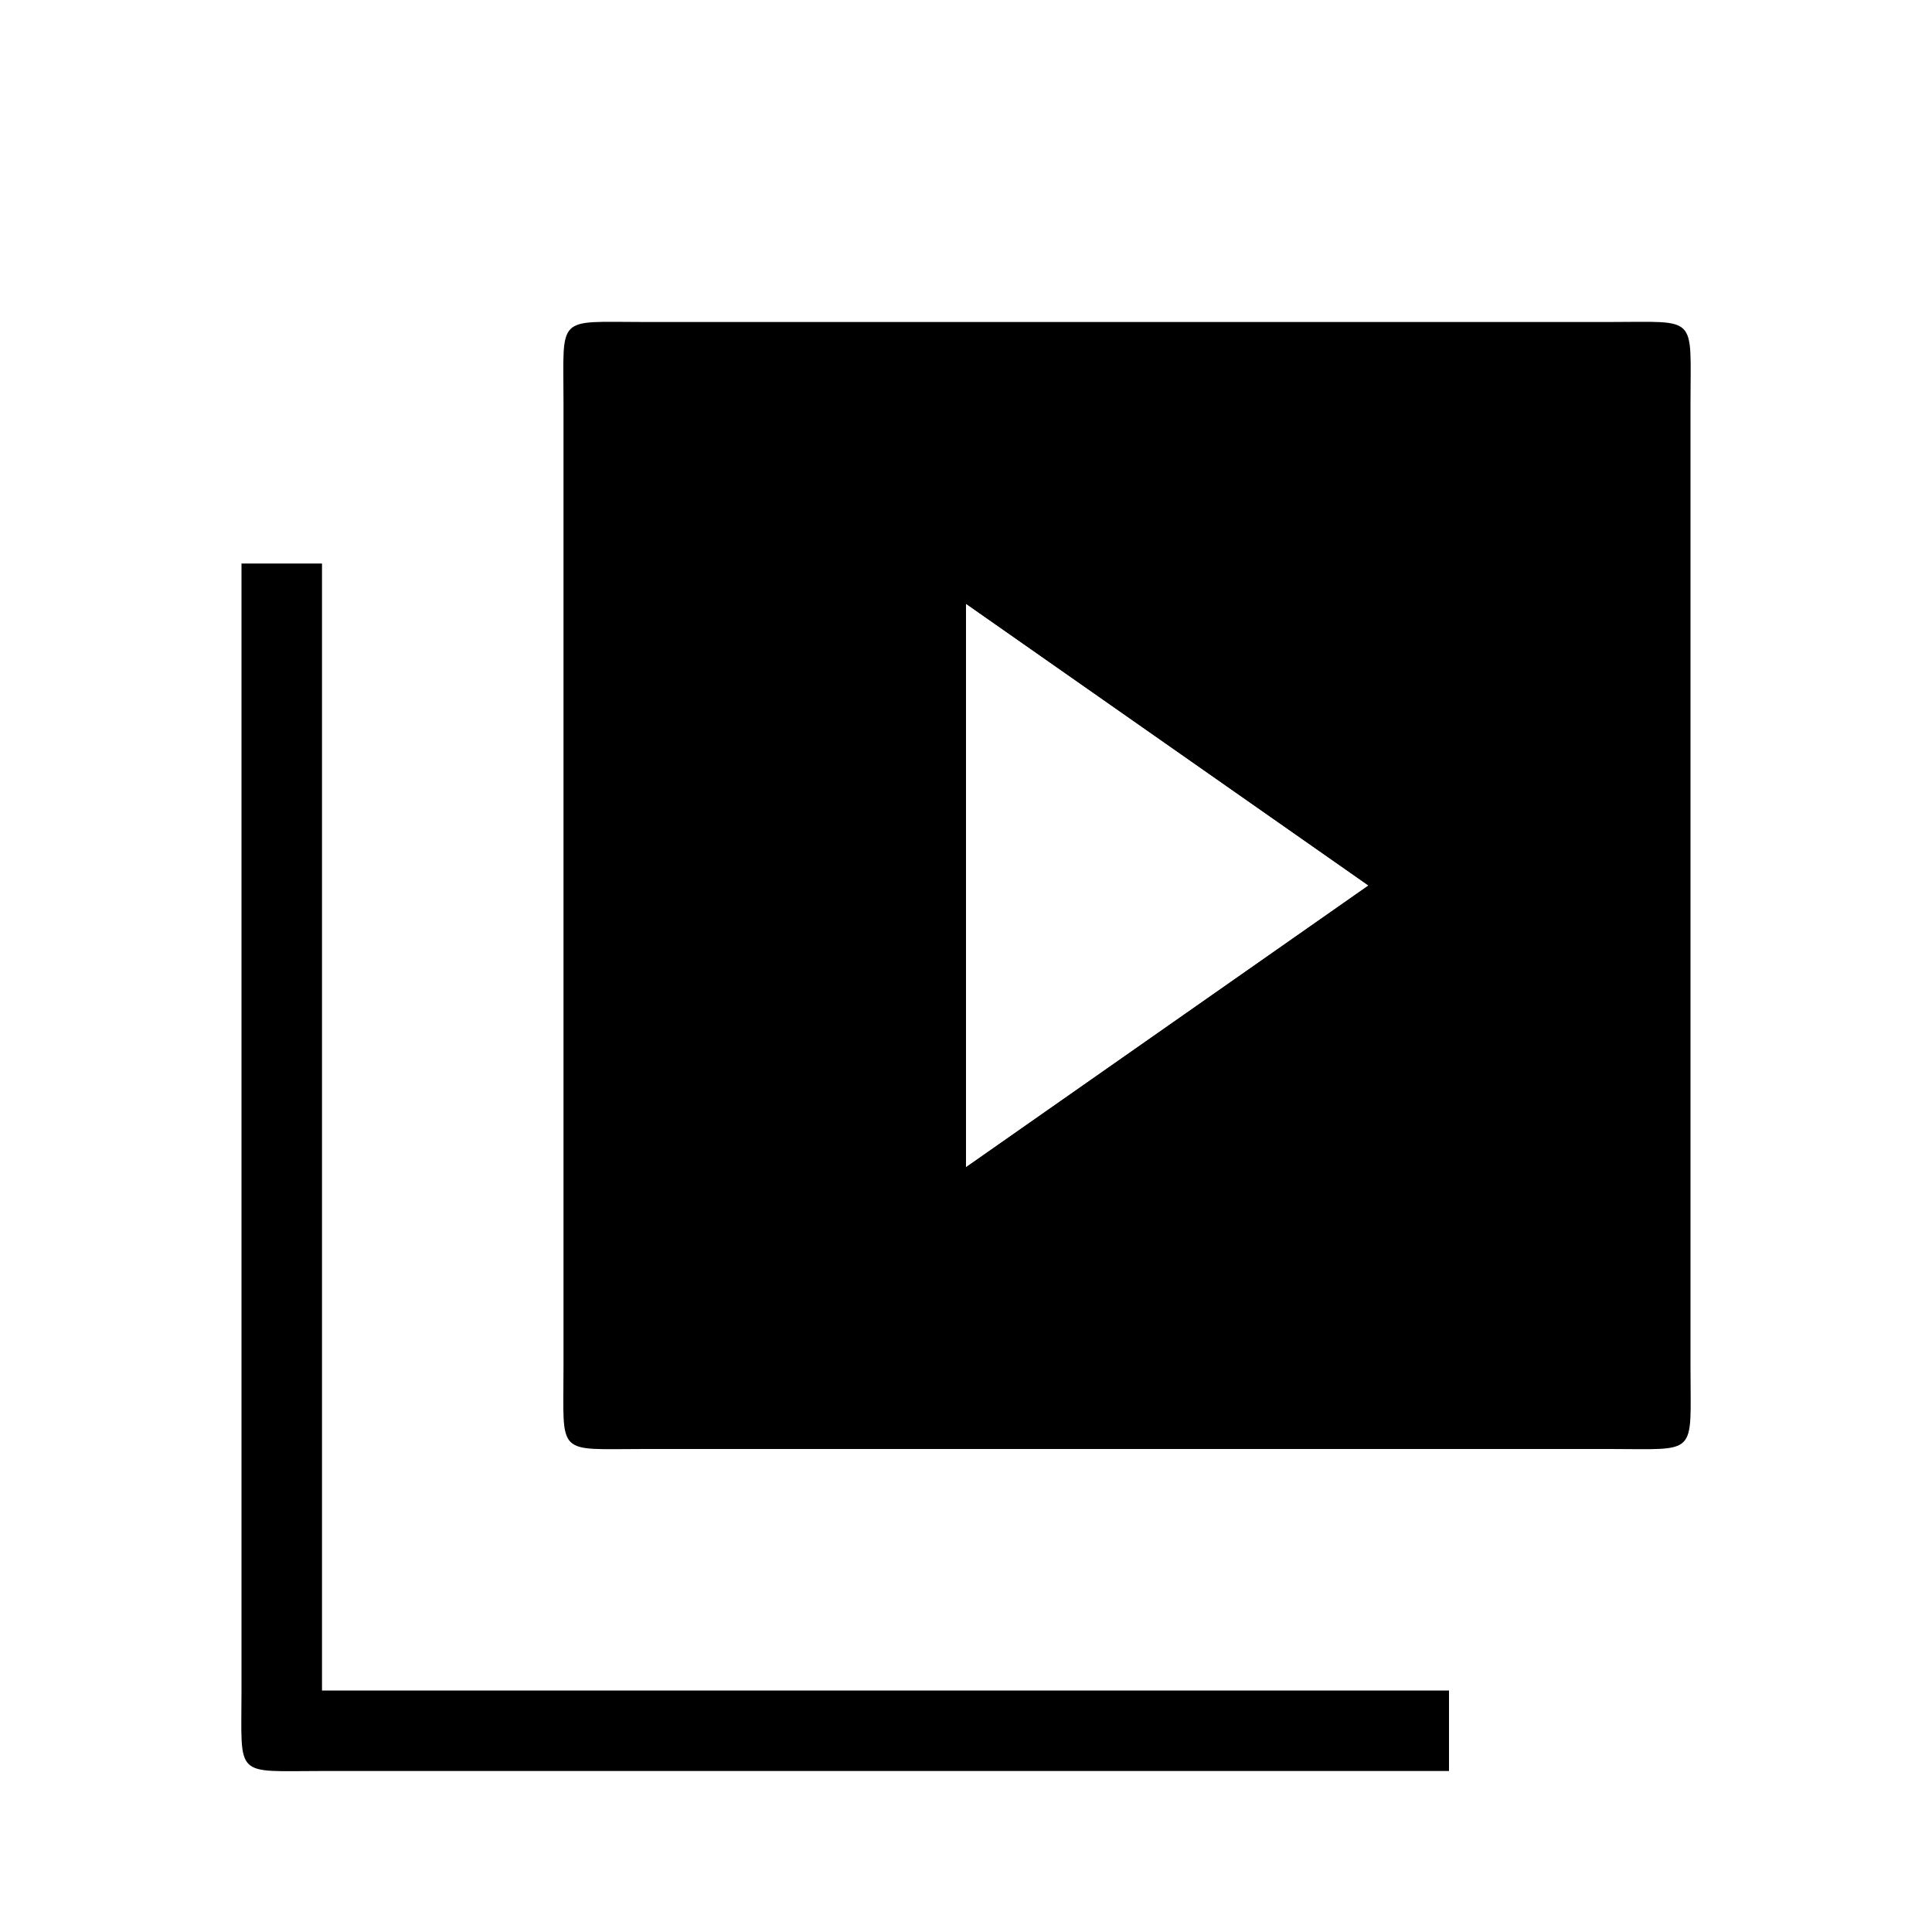 <?xml version="1.0" encoding="utf-8"?>
<!-- Generator: Adobe Illustrator 24.1.1, SVG Export Plug-In . SVG Version: 6.00 Build 0)  -->
<svg version="1.1" id="Layer_1" xmlns="http://www.w3.org/2000/svg" xmlns:xlink="http://www.w3.org/1999/xlink" x="0px" y="0px"
	 viewBox="0 0 24 24" enable-background="new 0 0 24 24" xml:space="preserve">
<path fill="none" d="M0,0h24v24H0V0z"/>
<path d="M4,7H3v14c0,1.1-0.1,1,1,1h14v-1H4V7z"/>
<path d="M21,5c0-1.1,0.1-1-1-1H8C6.9,4,7,3.9,7,5v12c0,1.1-0.1,1,1,1h12c1.1,0,1,0.1,1-1V5z M12,14.5v-7l5,3.5L12,14.5z"/>
<path d="M8,5v12h12V5H8z M12,14.5v-7l5,3.5L12,14.5z"/>
</svg>
